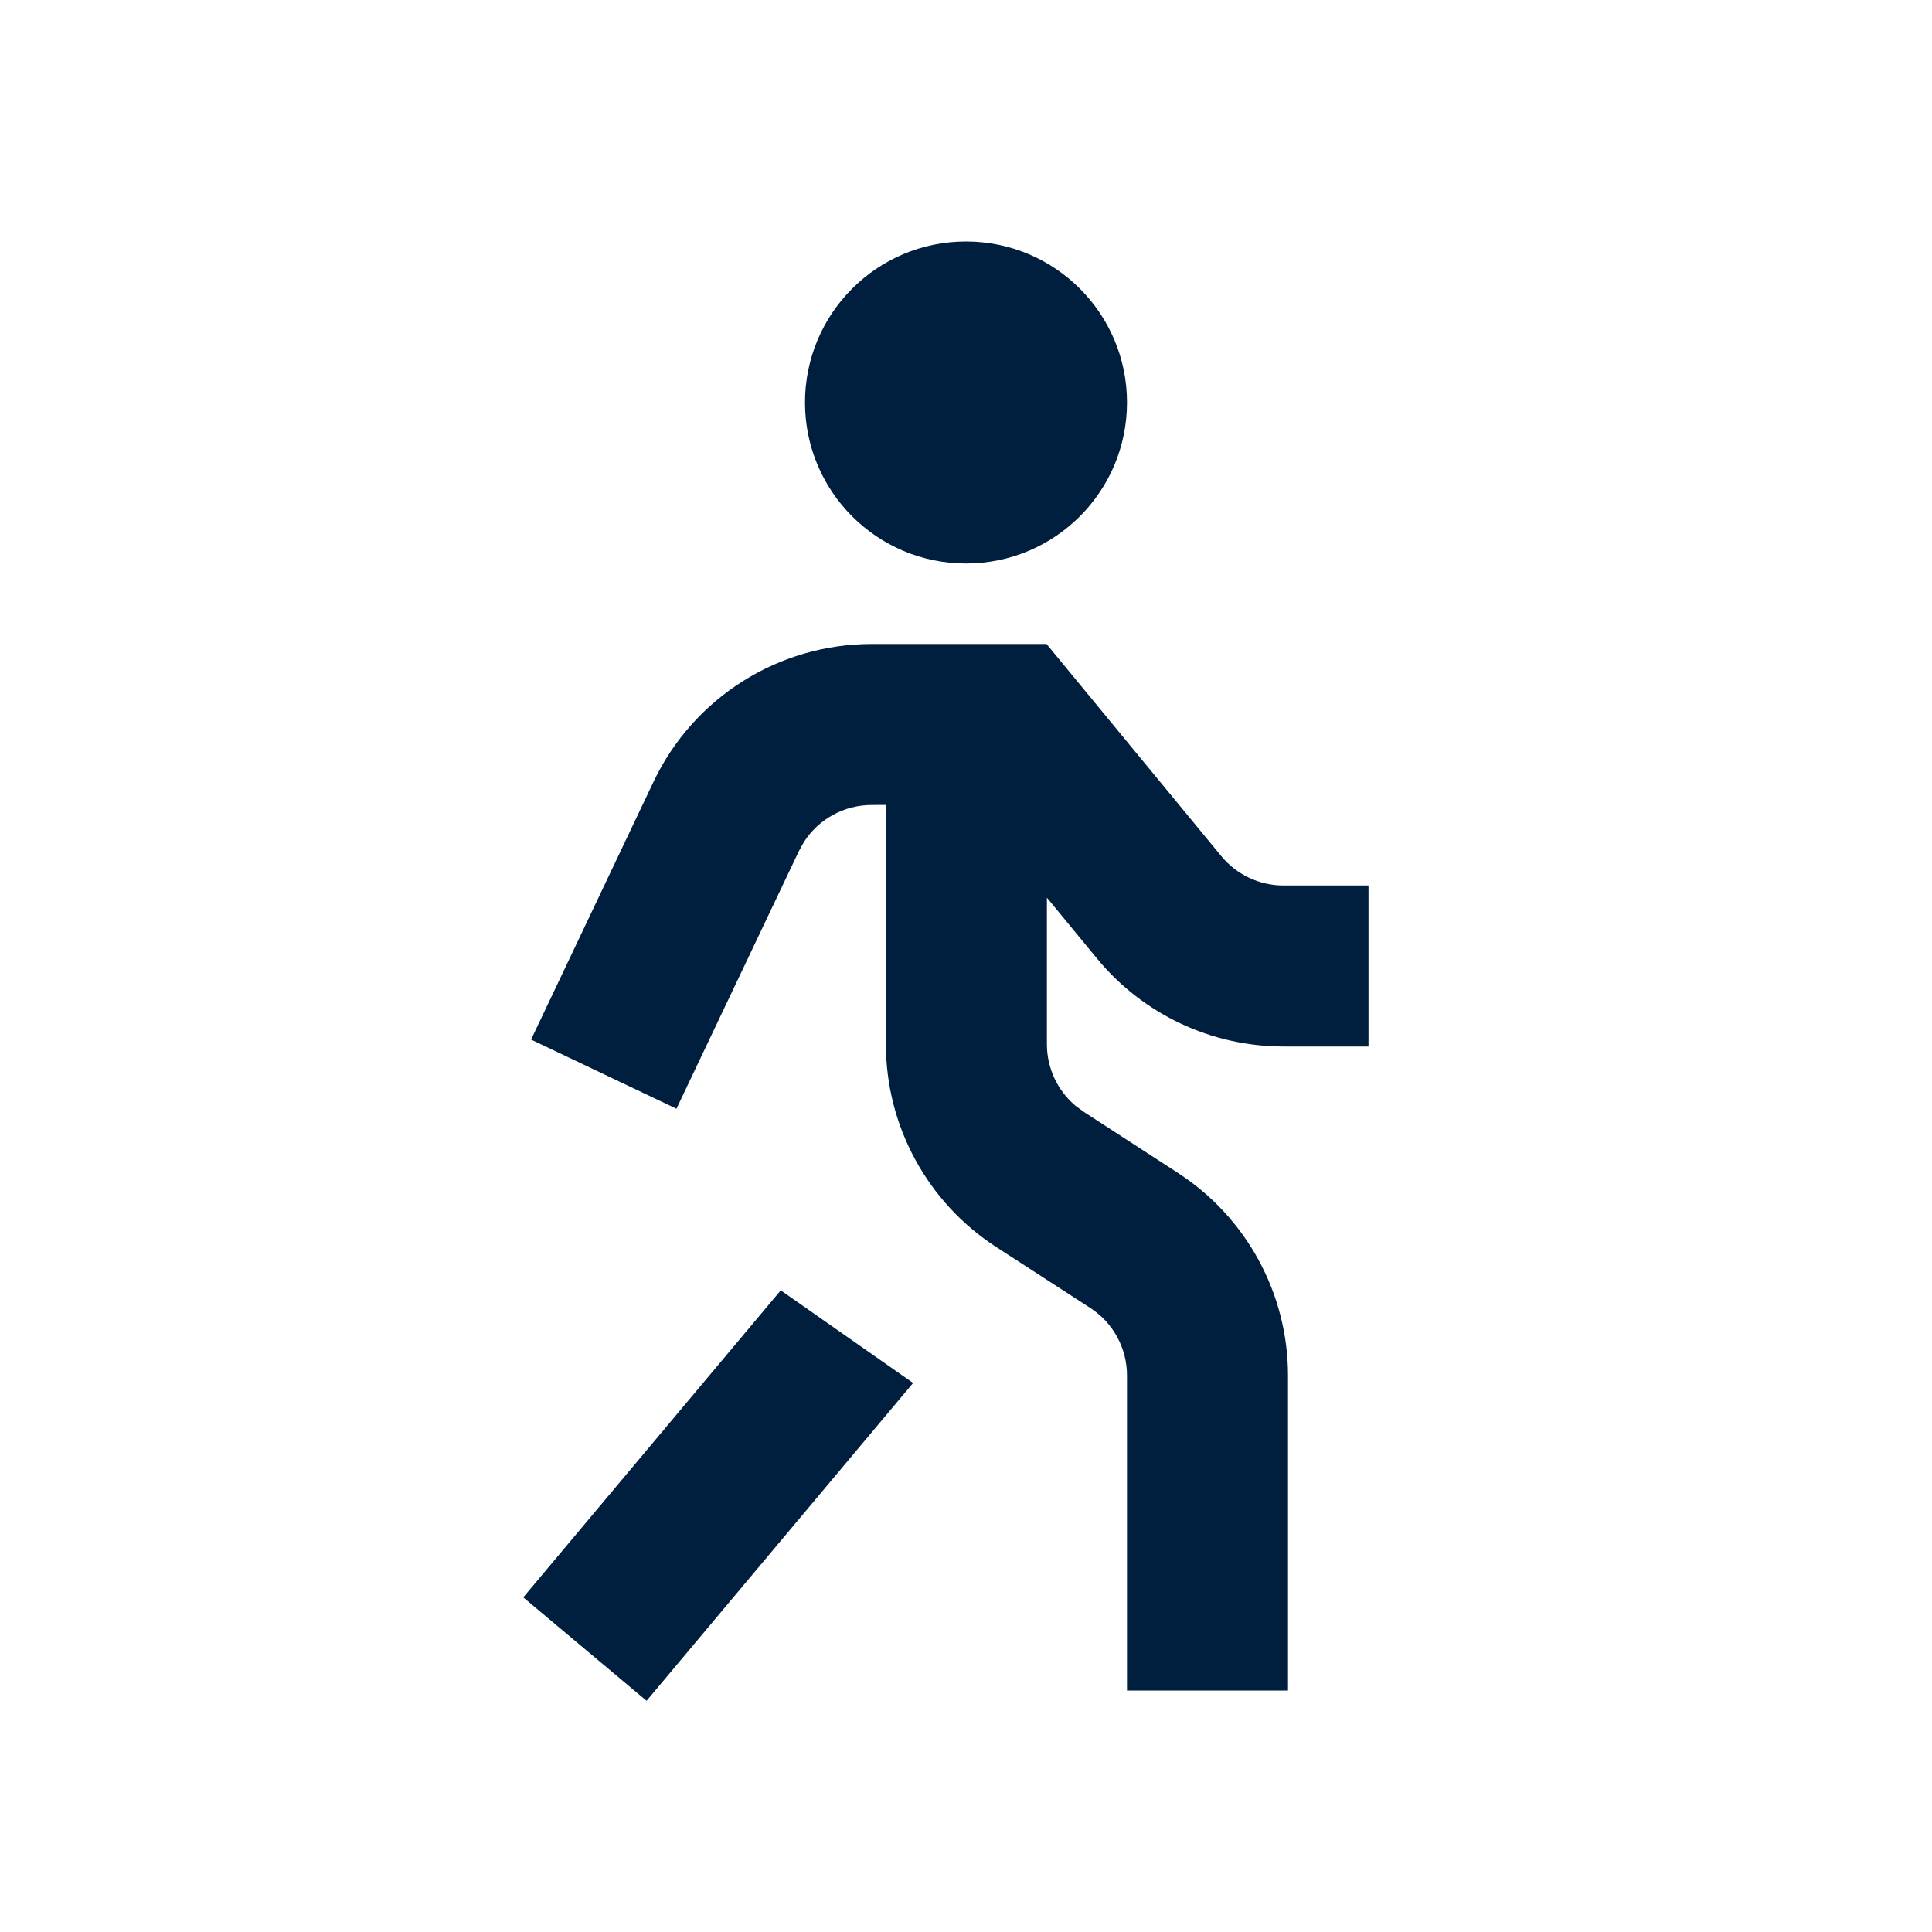 <?xml version="1.0" encoding="UTF-8"?>
<svg width="24px" height="24px" viewBox="0 0 24 24" version="1.1" xmlns="http://www.w3.org/2000/svg" xmlns:xlink="http://www.w3.org/1999/xlink">
    <!-- Generator: Sketch 62 (91390) - https://sketch.com -->
    <title>icons / 24x24 / pedestrian</title>
    <desc>Created with Sketch.</desc>
    <g id="icons-/-24x24-/-pedestrian" stroke="none" stroke-width="1" fill="none" fill-rule="evenodd">
        <g id="icon" fill="#001E3E" fill-rule="nonzero">
            <path d="M9.699,16.029 L11.343,17.18 L8.032,21.128 L6.5,19.843 L9.699,16.029 Z M11.628,8 L11.628,8 L13.005,8 L13.005,8.019 L13.012,8.014 L15.172,10.636 C15.362,10.866 15.645,11 15.944,11 L15.944,11 L17,11 L17,13 L15.944,13 C15.047,13 14.198,12.599 13.628,11.908 L13.628,11.908 L13.005,11.151 L13.005,12.972 C13.005,13.269 13.137,13.548 13.36,13.736 L13.462,13.811 L14.632,14.57 C15.485,15.123 16,16.07 16,17.087 L16,17.087 L16,21 L14,21 L14,17.087 C14,16.748 13.828,16.432 13.544,16.248 L13.544,16.248 L12.374,15.49 C11.521,14.937 11.005,13.989 11.005,12.972 L11.005,12.972 L11.005,9.999 L10.828,10 C10.485,10 10.169,10.176 9.987,10.459 L9.925,10.571 L8.403,13.773 L6.597,12.914 L8.118,9.712 C8.615,8.666 9.67,8 10.828,8 L10.828,8 L11.628,8 Z M12,3 C13.105,3 14,3.895 14,5 C14,6.105 13.105,7 12,7 C10.895,7 10,6.105 10,5 C10,3.895 10.895,3 12,3 Z" id="shape"></path>
        </g>
    </g>
</svg>